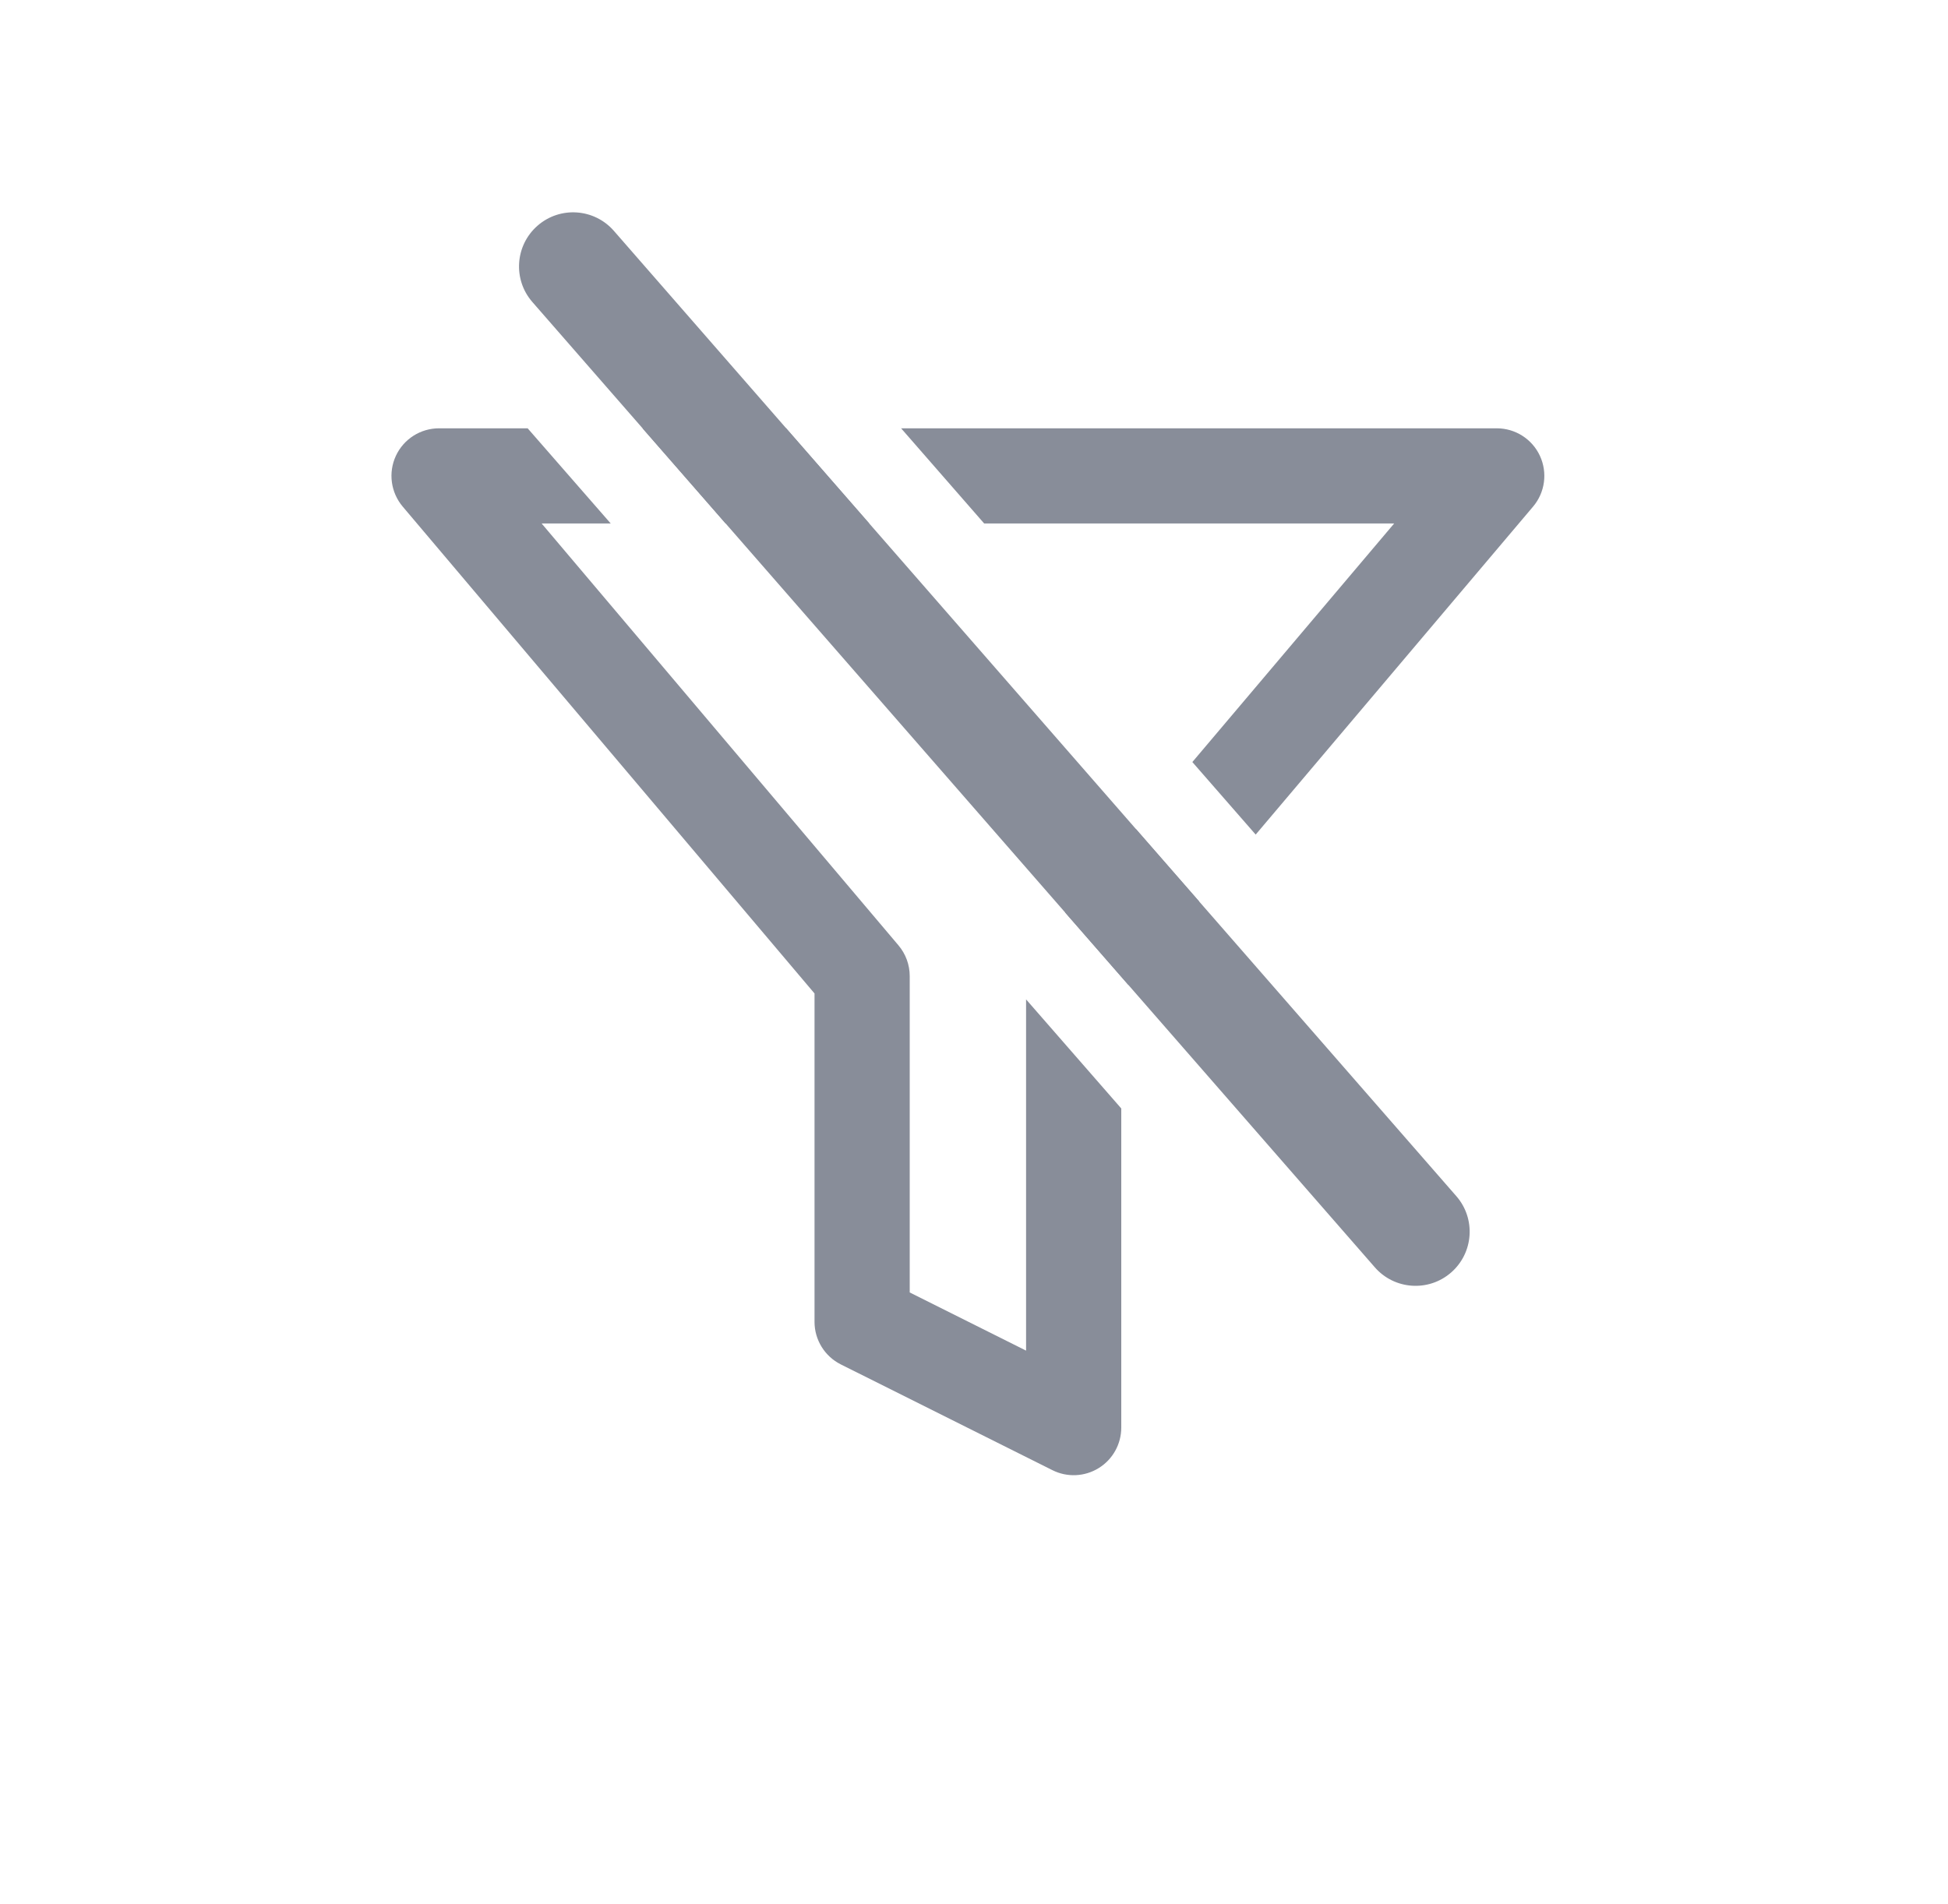 <svg width="45" height="44" viewBox="0 0 45 44" fill="none" xmlns="http://www.w3.org/2000/svg">
<path fill-rule="evenodd" clip-rule="evenodd" d="M12.189 9.896H10.143C9.714 9.896 9.325 10.144 9.145 10.532C8.965 10.921 9.027 11.378 9.303 11.705L18.816 22.954V30.542C18.816 30.958 19.052 31.339 19.424 31.525L24.311 33.968C24.652 34.139 25.056 34.121 25.381 33.92C25.705 33.72 25.902 33.366 25.902 32.985V25.611L23.703 23.091V31.206L21.015 29.862V22.552C21.015 22.292 20.923 22.041 20.755 21.842L12.512 12.095H14.108L12.189 9.896ZM24.605 21.083L26.068 22.759L27.701 20.828L26.238 19.152L24.605 21.083ZM20.08 12.095H16.762L14.843 9.896L18.161 9.896L20.08 12.095ZM27.544 17.607L32.206 12.095H22.735L20.816 9.896H34.576C35.004 9.896 35.393 10.144 35.573 10.532C35.753 10.921 35.692 11.378 35.415 11.705L29.007 19.283L27.544 17.607Z" fill="#888D99"/>
<path fill-rule="evenodd" clip-rule="evenodd" d="M12.418 5.214C12.938 4.76 13.727 4.814 14.181 5.334L33.642 27.637C34.096 28.157 34.042 28.947 33.522 29.401C33.002 29.855 32.212 29.801 31.759 29.281L12.298 6.978C11.844 6.458 11.898 5.668 12.418 5.214Z" fill="#888D99"/>
</svg>
